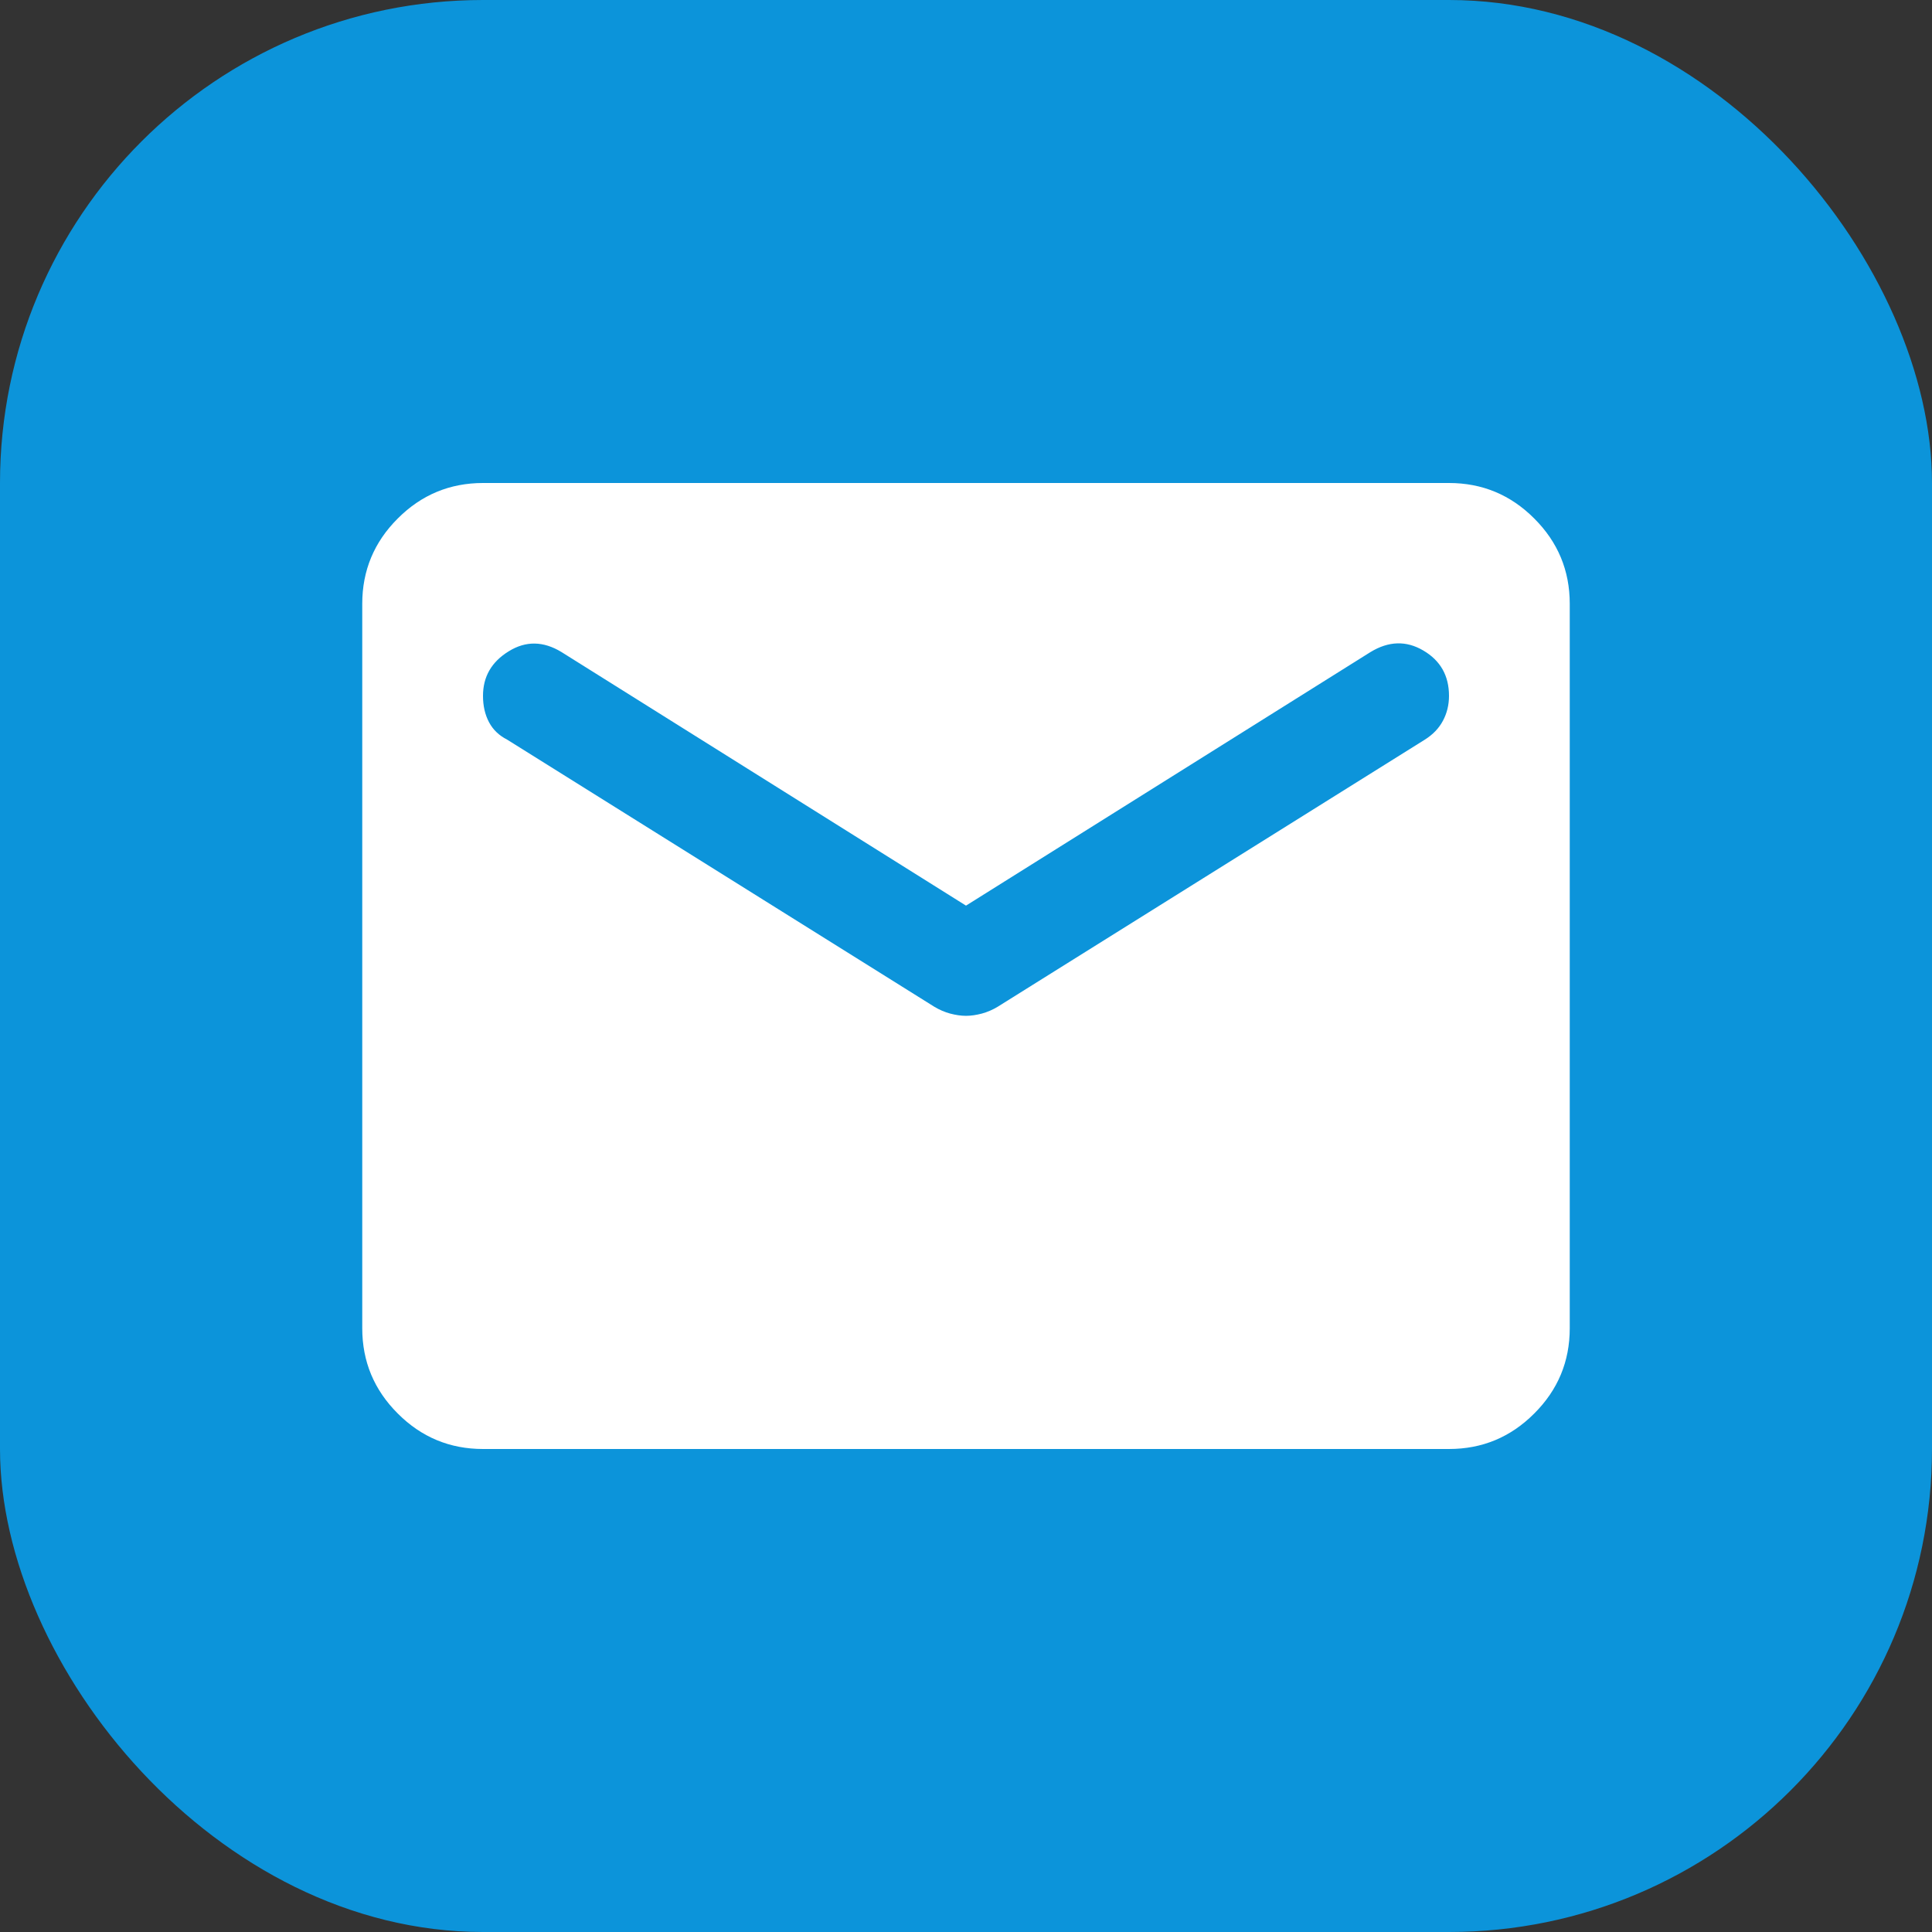 <svg width="24" height="24" viewBox="0 0 24 24" fill="none" xmlns="http://www.w3.org/2000/svg">
<rect x="0" y="0" width="24" height="24" fill="#333333" stroke="none"/>
<rect width="24" height="24" rx="6" fill="#0C94DA"/>
<mask id="mask0_1969_407" style="mask-type:alpha" maskUnits="userSpaceOnUse" x="3" y="3" width="18" height="18">
<rect x="3" y="3" width="18" height="18" fill="#D9D9D9"/>
</mask>
<g mask="url(#mask0_1969_407)">
<path d="M6 18C5.588 18 5.234 17.853 4.941 17.559C4.647 17.266 4.5 16.913 4.5 16.5V7.5C4.5 7.088 4.647 6.734 4.941 6.441C5.234 6.147 5.588 6 6 6H18C18.413 6 18.766 6.147 19.059 6.441C19.353 6.734 19.5 7.088 19.5 7.5V16.5C19.5 16.913 19.353 17.266 19.059 17.559C18.766 17.853 18.413 18 18 18H6ZM12 12.619C12.062 12.619 12.128 12.609 12.197 12.591C12.266 12.572 12.331 12.544 12.394 12.506L17.7 9.188C17.8 9.125 17.875 9.047 17.925 8.953C17.975 8.859 18 8.756 18 8.644C18 8.394 17.894 8.206 17.681 8.081C17.469 7.956 17.25 7.963 17.025 8.1L12 11.25L6.975 8.1C6.75 7.963 6.531 7.959 6.319 8.091C6.106 8.222 6 8.406 6 8.644C6 8.769 6.025 8.878 6.075 8.972C6.125 9.066 6.2 9.137 6.3 9.188L11.606 12.506C11.669 12.544 11.734 12.572 11.803 12.591C11.872 12.609 11.938 12.619 12 12.619Z" fill="white"/>
</g>
</svg>
